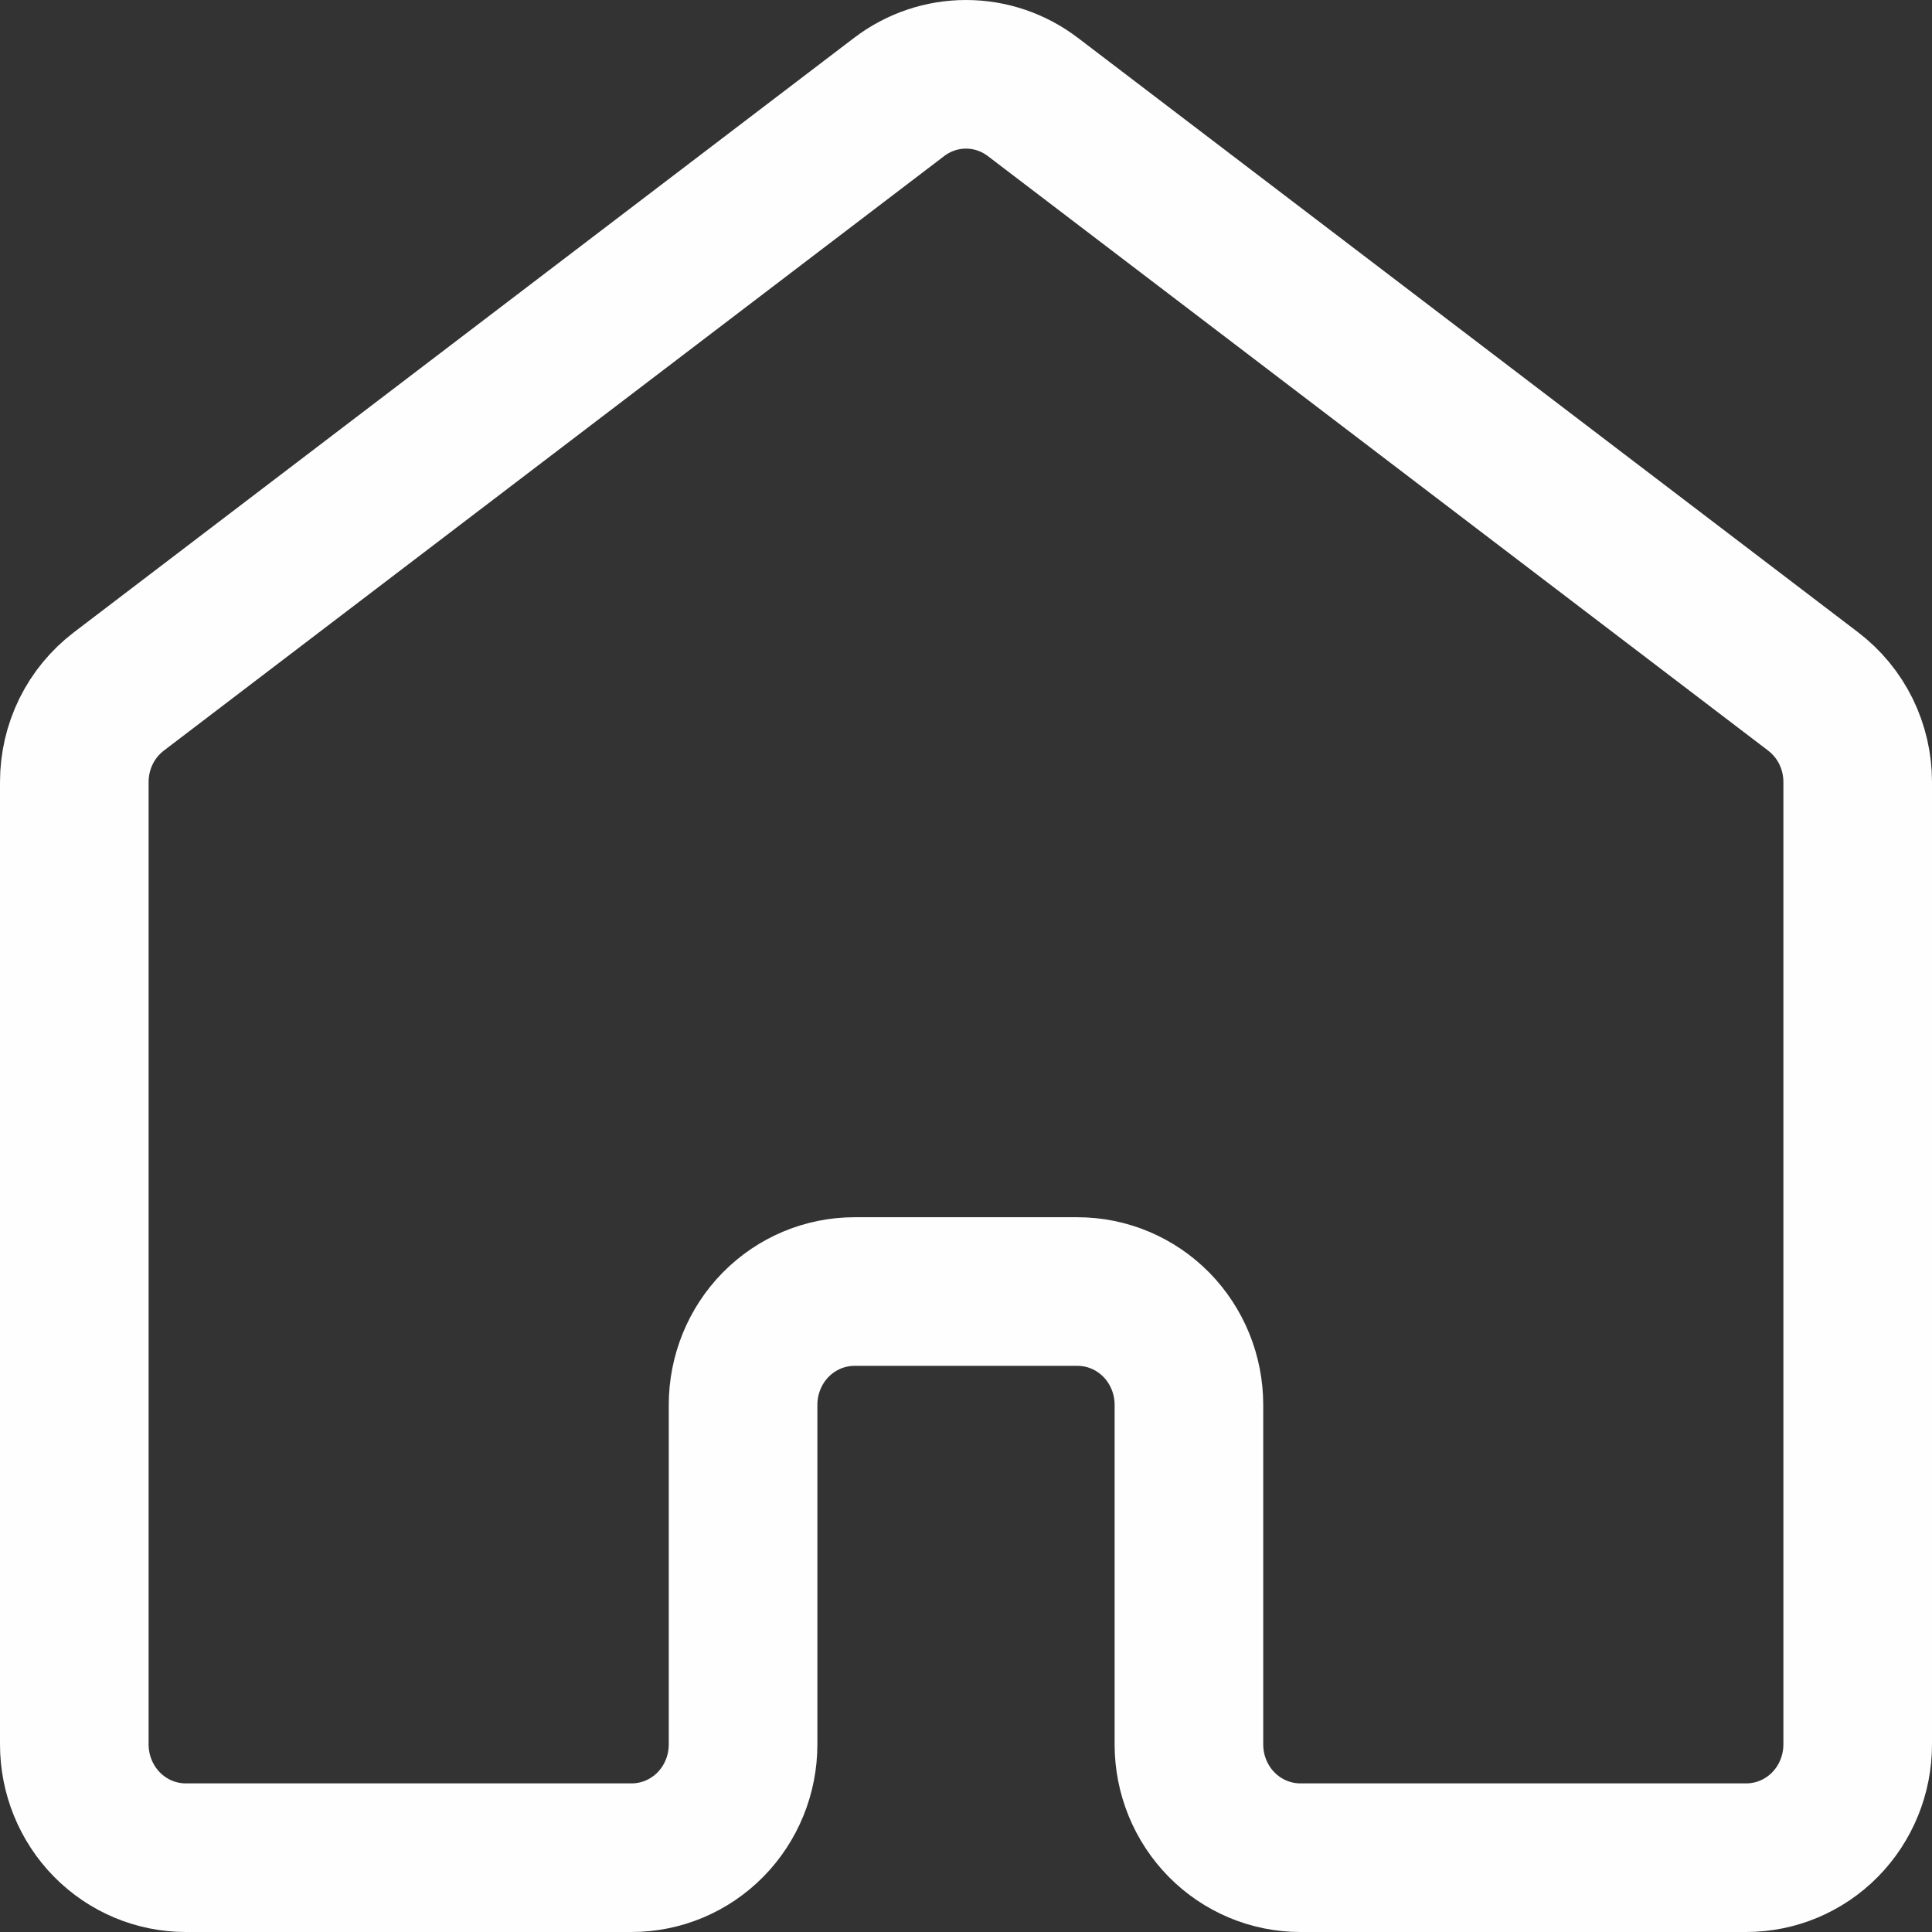 <svg
  width="26"
  height="26"
  viewBox="0 0 26 26"
  fill="none"
  xmlns="http://www.w3.org/2000/svg"
>
  <rect x="0" y="0" width="26" height="26" fill="#333333" stroke="none"/>
  <path
    d="M25 23.476V10.524C25 10.287 24.946 10.054 24.842 9.842C24.738 9.631 24.586 9.447 24.4 9.305L13.9 1.305C13.64 1.107 13.325 1 13 1C12.675 1 12.36 1.107 12.1 1.305L1.6 9.305C1.414 9.447 1.262 9.631 1.158 9.842C1.054 10.054 1 10.287 1 10.524V23.476C1 23.88 1.158 24.268 1.439 24.554C1.721 24.84 2.102 25 2.5 25H8.5C8.898 25 9.279 24.84 9.561 24.554C9.842 24.268 10 23.88 10 23.476V18.905C10 18.501 10.158 18.113 10.439 17.827C10.721 17.541 11.102 17.381 11.5 17.381H14.5C14.898 17.381 15.279 17.541 15.561 17.827C15.842 18.113 16 18.501 16 18.905V23.476C16 23.88 16.158 24.268 16.439 24.554C16.721 24.84 17.102 25 17.5 25H23.5C23.898 25 24.279 24.84 24.561 24.554C24.842 24.268 25 23.88 25 23.476Z"
    stroke="#FEFEFE"
    stroke-width="2"
    stroke-linecap="round"
    stroke-linejoin="round"
  />
</svg>
